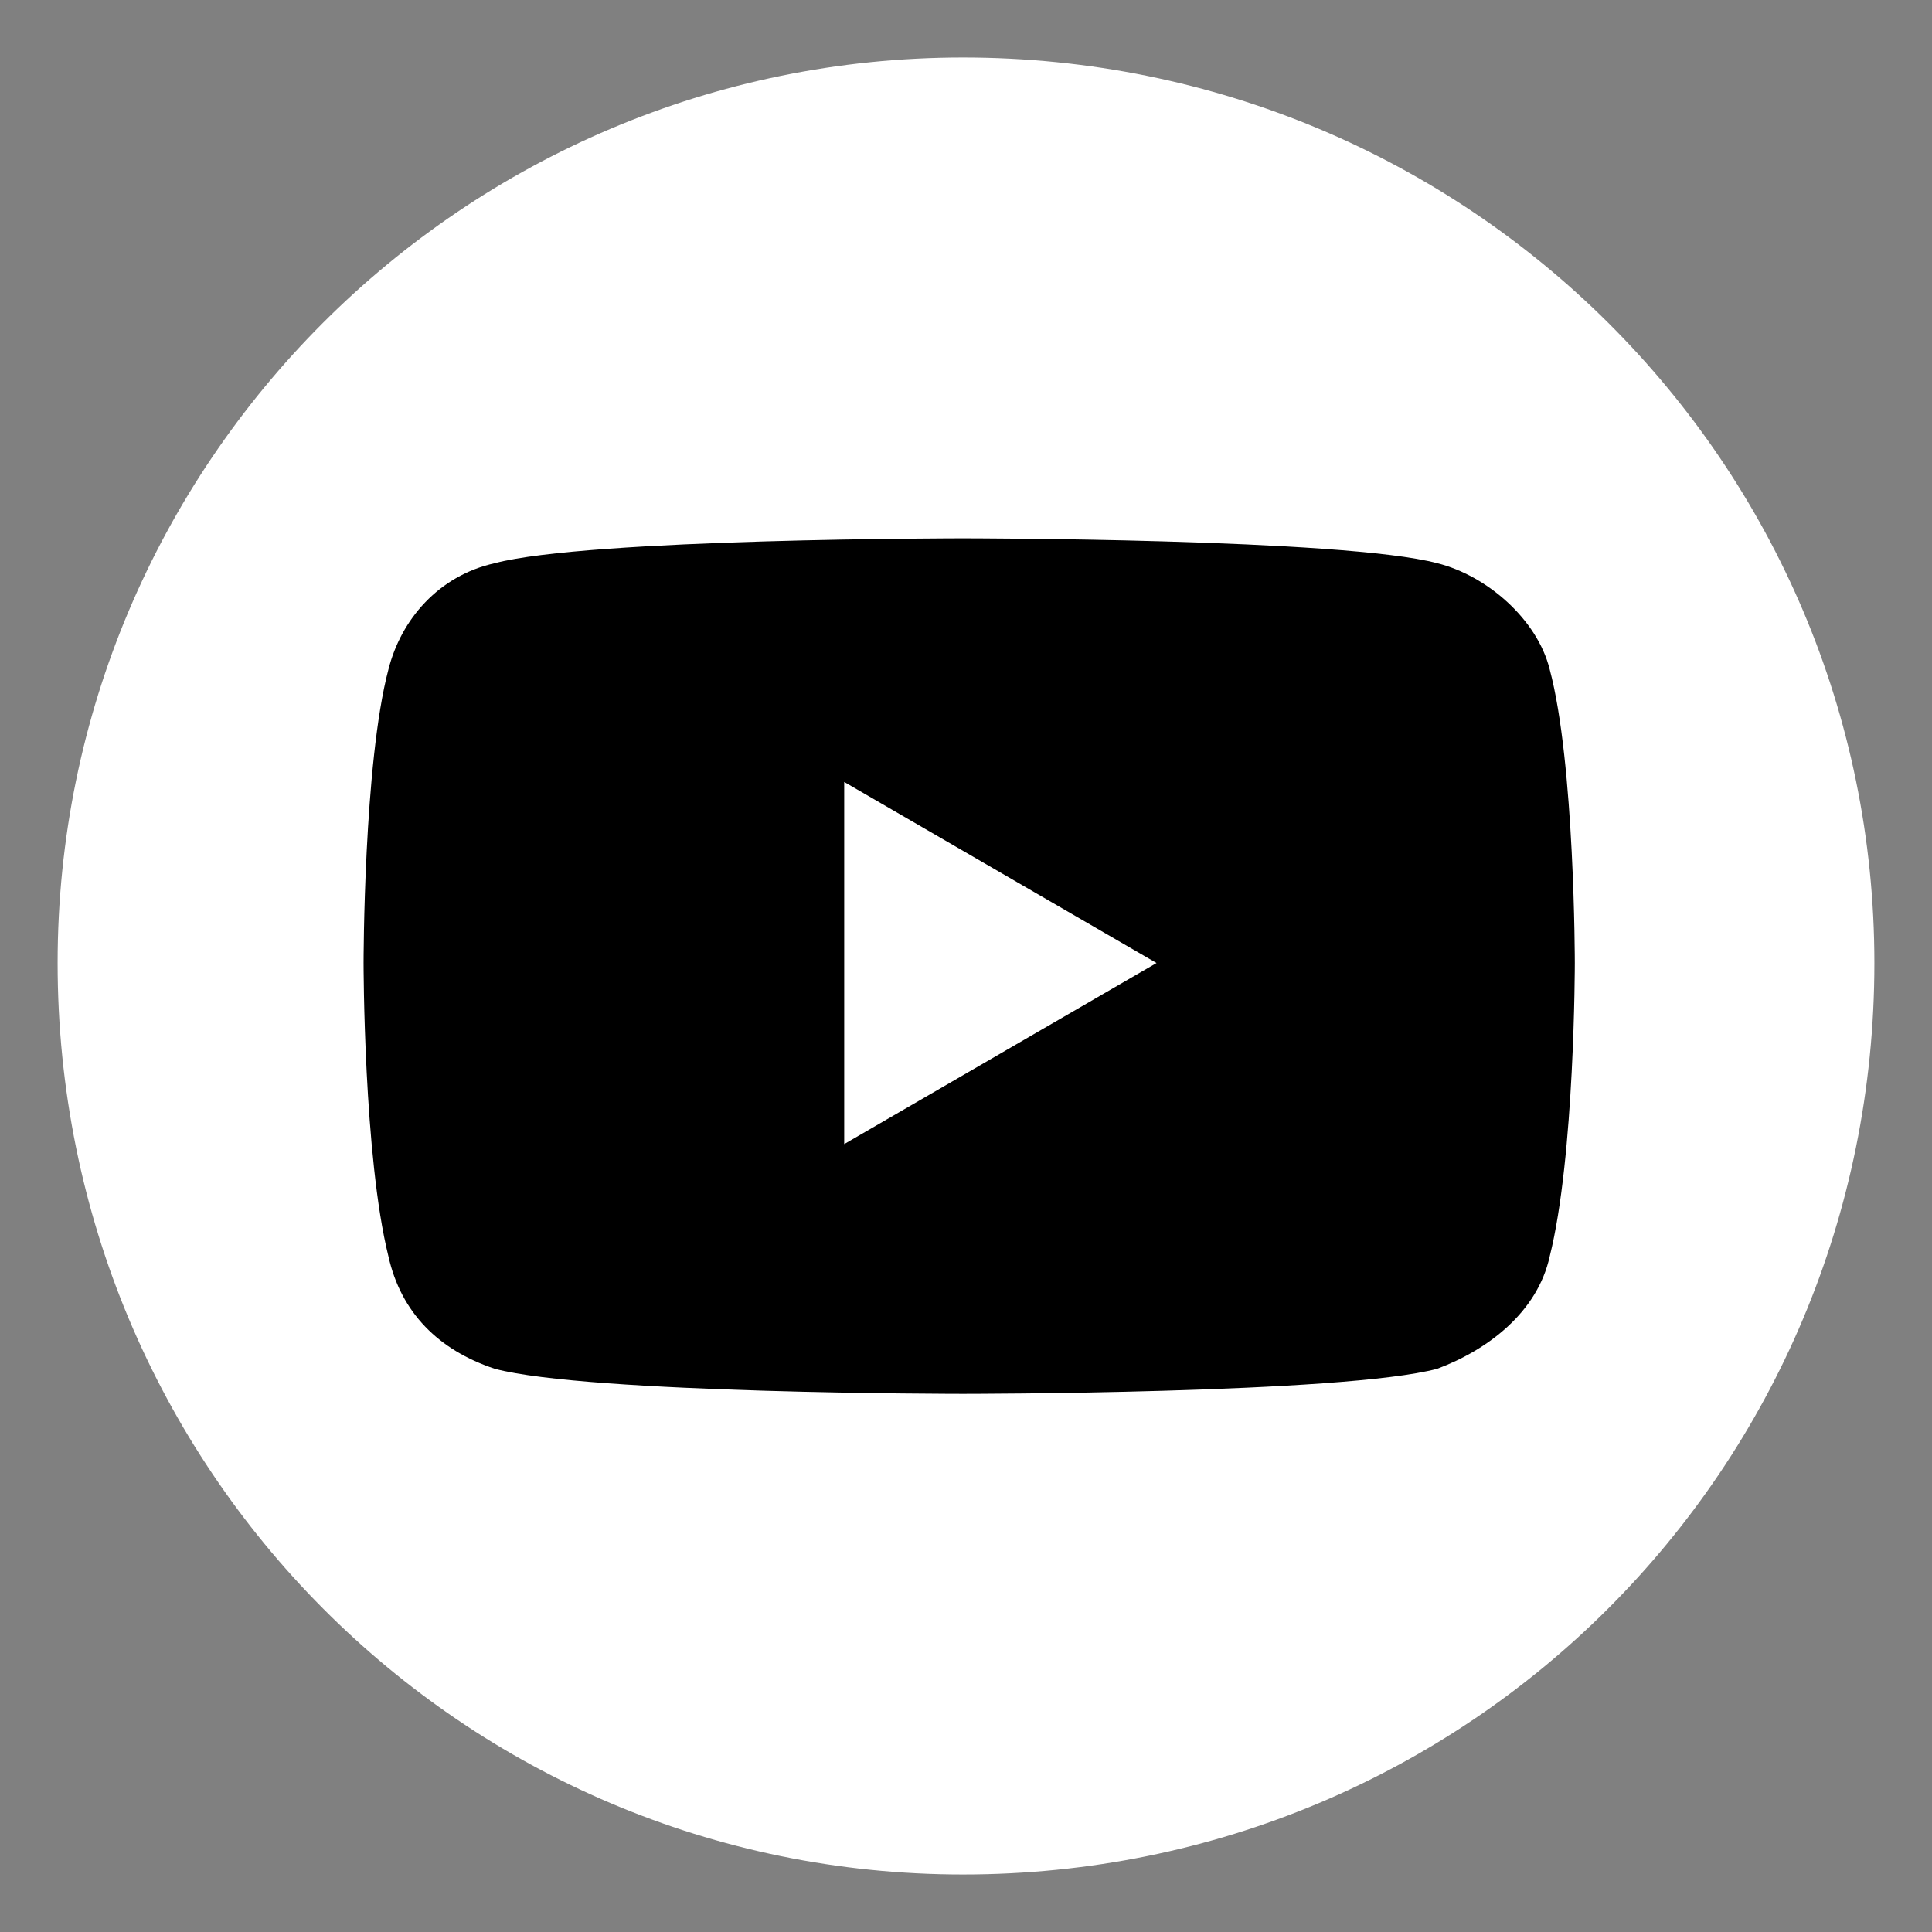<?xml version="1.0" encoding="utf-8"?>
<!-- Generator: Adobe Illustrator 26.3.0, SVG Export Plug-In . SVG Version: 6.00 Build 0)  -->
<svg version="1.1" id="Layer_1" xmlns="http://www.w3.org/2000/svg" xmlns:xlink="http://www.w3.org/1999/xlink" x="0px" y="0px"
	 viewBox="0 0 500 500" style="enable-background:new 0 0 500 500;" xml:space="preserve">
<rect x="0" y="0" width="500" height="500" fill="#808080" stroke="none"/>
<style type="text/css">
	.st0{fill-rule:evenodd;clip-rule:evenodd;fill:#FFFFFF;}
	.st1{fill-rule:evenodd;clip-rule:evenodd;}
</style>
<g>
	<path class="st0" d="M485.09,249.23c0,130.88-105,235.89-235.89,235.89c-129.29,0-234.29-105.01-234.29-235.89
		c0-129.29,105-234.35,234.29-234.35C380.09,14.88,485.09,119.94,485.09,249.23z"/>
	<path class="st1" d="M401.06,173.24c-3.19-12.88-16.13-24.23-29.07-27.48c-24.23-6.44-122.79-6.44-122.79-6.44
		s-96.97,0-121.19,6.44c-14.54,3.25-24.23,14.59-27.48,27.48c-6.44,24.28-6.44,75.99-6.44,75.99s0,50.05,6.44,75.93
		c3.25,14.54,12.94,24.23,27.48,29.07c24.23,6.5,121.19,6.5,121.19,6.5s98.56,0,122.79-6.5c12.94-4.85,25.88-14.54,29.07-29.07
		c6.5-25.88,6.5-75.93,6.5-75.93S407.56,197.53,401.06,173.24z M218.48,296.09v-93.72l80.83,46.86L218.48,296.09z"/>
</g>
</svg>
